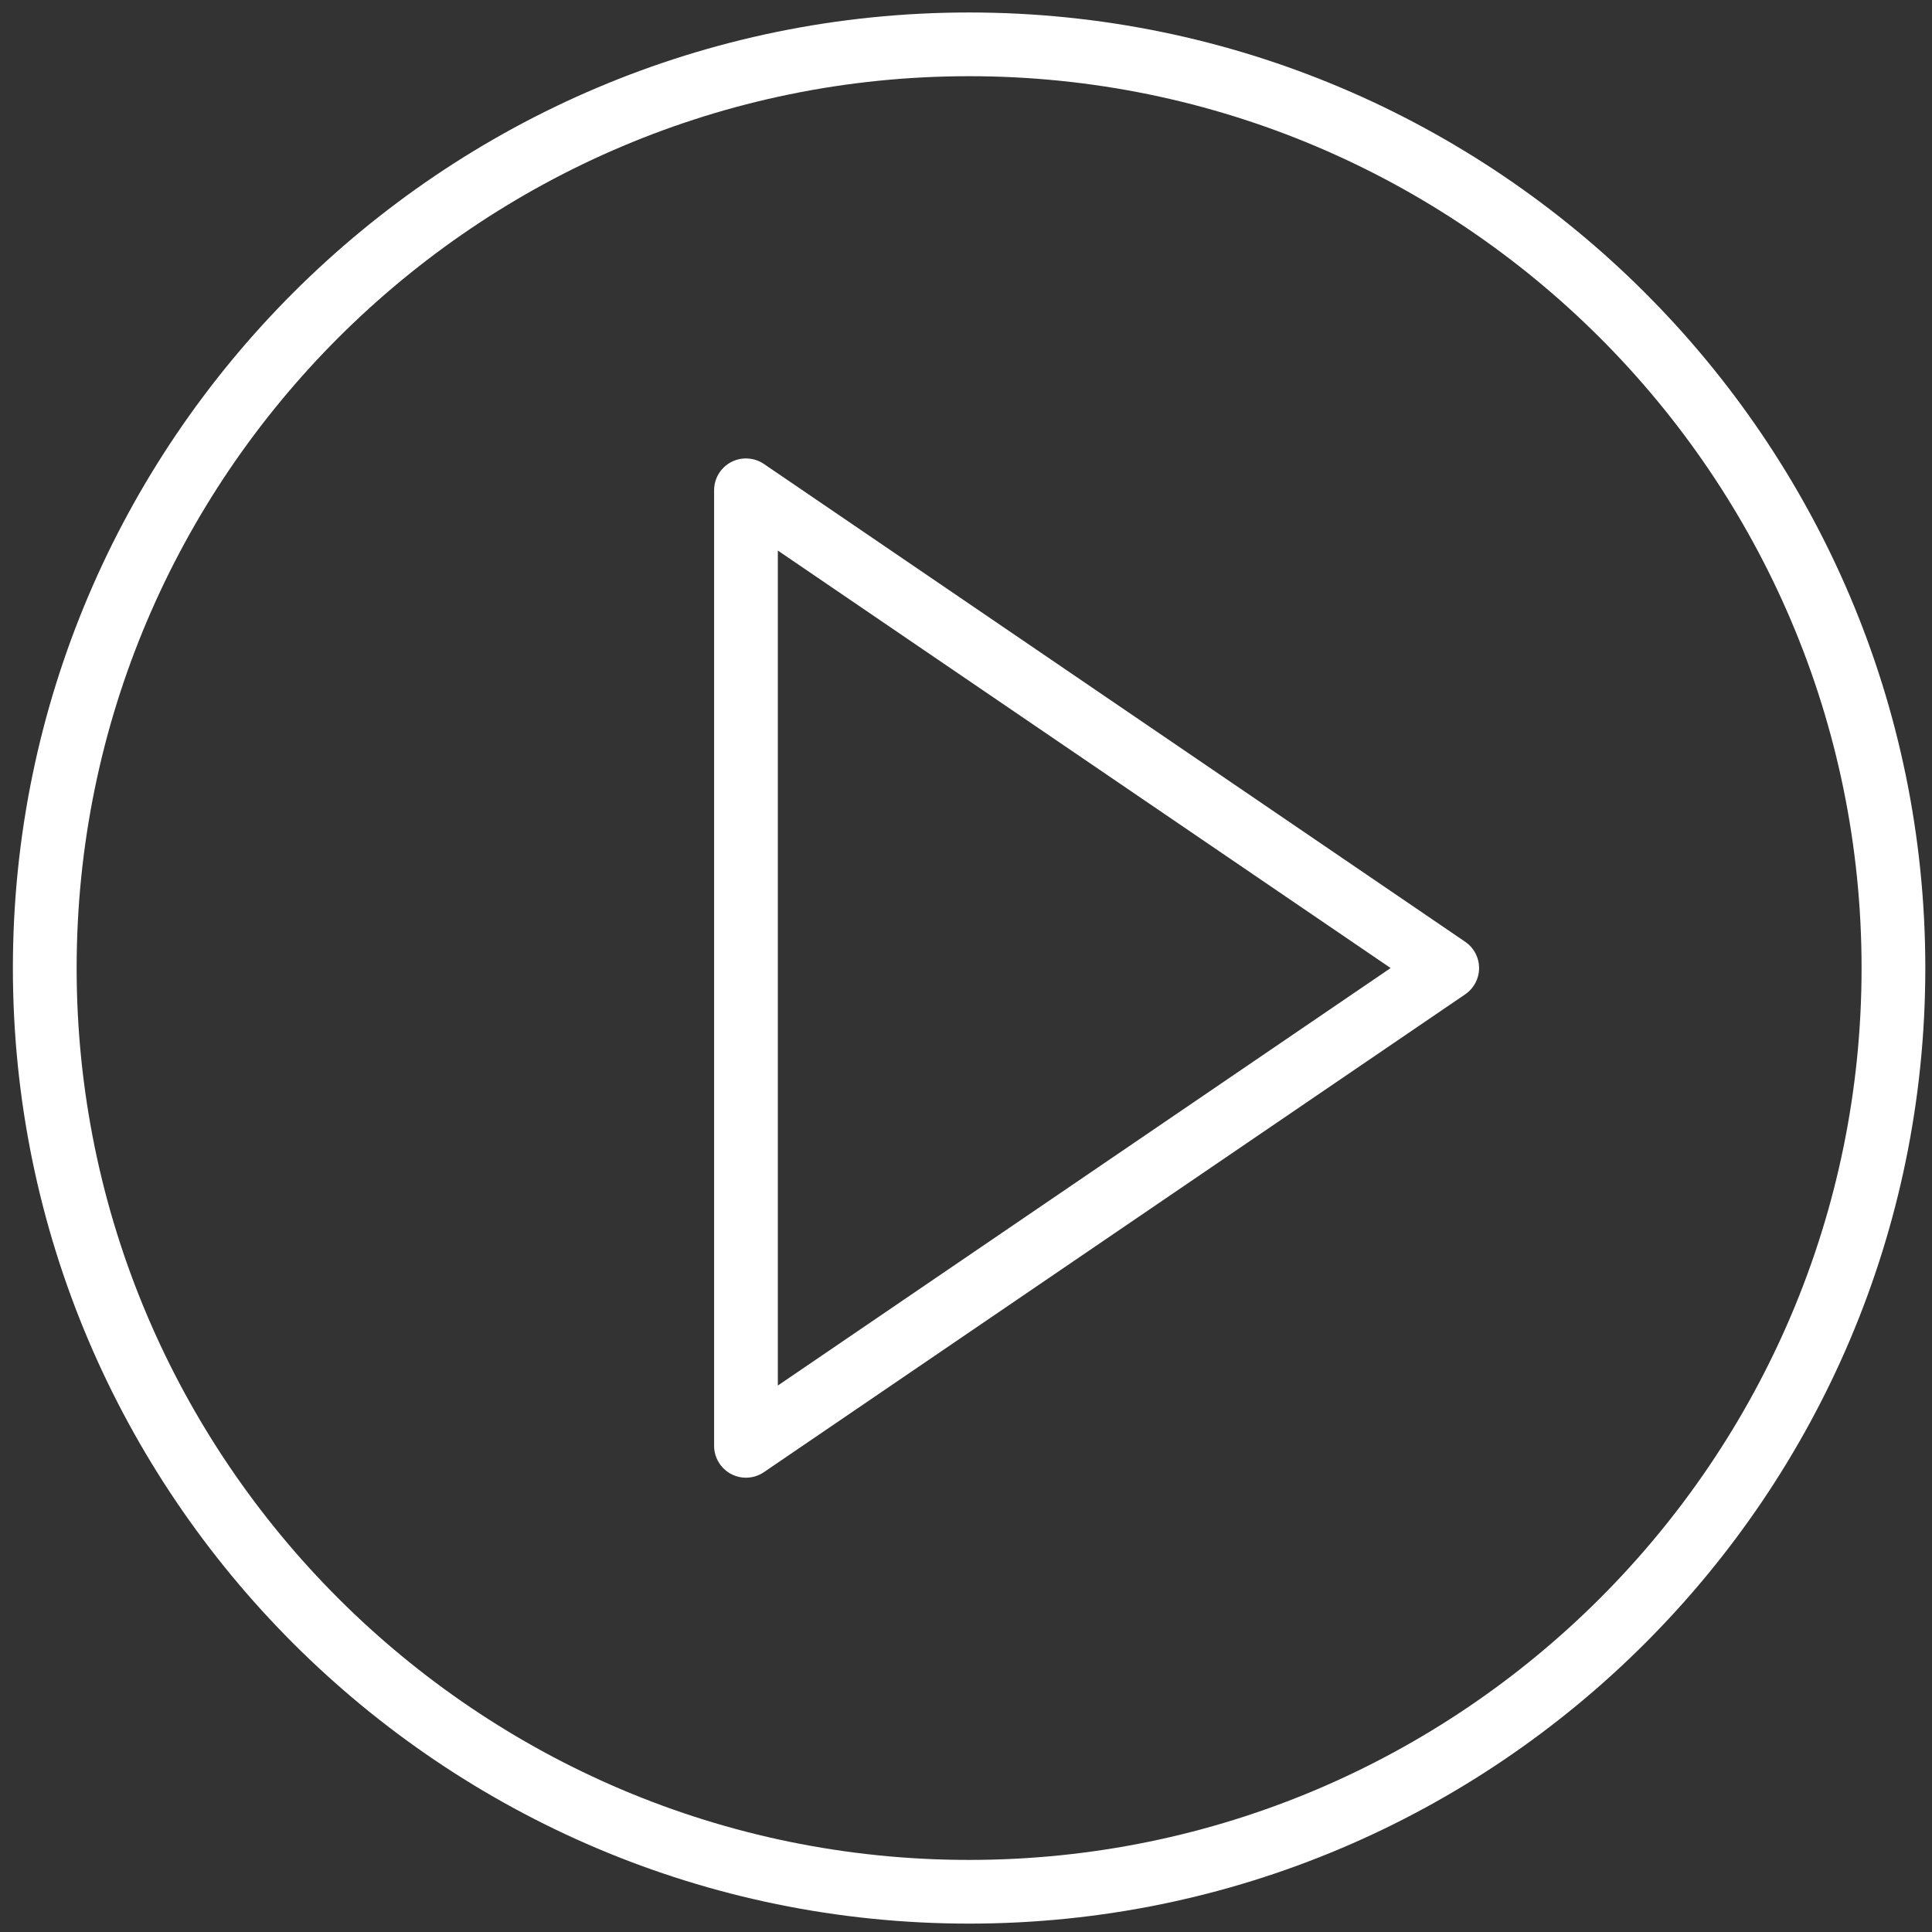 <svg width="100" height="100" viewBox="0 0 100 100" fill="none" xmlns="http://www.w3.org/2000/svg">
<rect x="0" y="0" width="100" height="100" fill="#333333" stroke="none"/>
<g clip-path="url(#clip0)">
<path d="M75.836 48.745L39.541 24.015C39.034 23.672 38.381 23.634 37.84 23.919C37.3 24.204 36.962 24.765 36.962 25.376V74.836C36.962 75.448 37.3 76.008 37.841 76.294C38.082 76.422 38.348 76.485 38.612 76.485C38.937 76.485 39.262 76.388 39.541 76.198L75.836 51.468C76.286 51.161 76.557 50.652 76.557 50.106C76.557 49.561 76.286 49.051 75.836 48.745ZM40.261 71.715V28.497L71.979 50.106L40.261 71.715Z" fill="white"/>
<path d="M50.161 0.646C22.87 0.646 0.667 22.834 0.667 50.106C0.667 77.379 22.87 99.566 50.161 99.566C77.451 99.566 99.654 77.379 99.654 50.106C99.654 22.834 77.451 0.646 50.161 0.646ZM50.161 96.269C24.69 96.269 3.967 75.56 3.967 50.106C3.967 24.653 24.69 3.944 50.161 3.944C75.632 3.944 96.355 24.653 96.355 50.106C96.355 75.56 75.632 96.269 50.161 96.269Z" fill="white"/>
</g>
<defs>
<clipPath id="clip0">
<rect width="98.987" height="98.92" fill="white" transform="translate(0.667 0.646)"/>
</clipPath>
</defs>
</svg>
